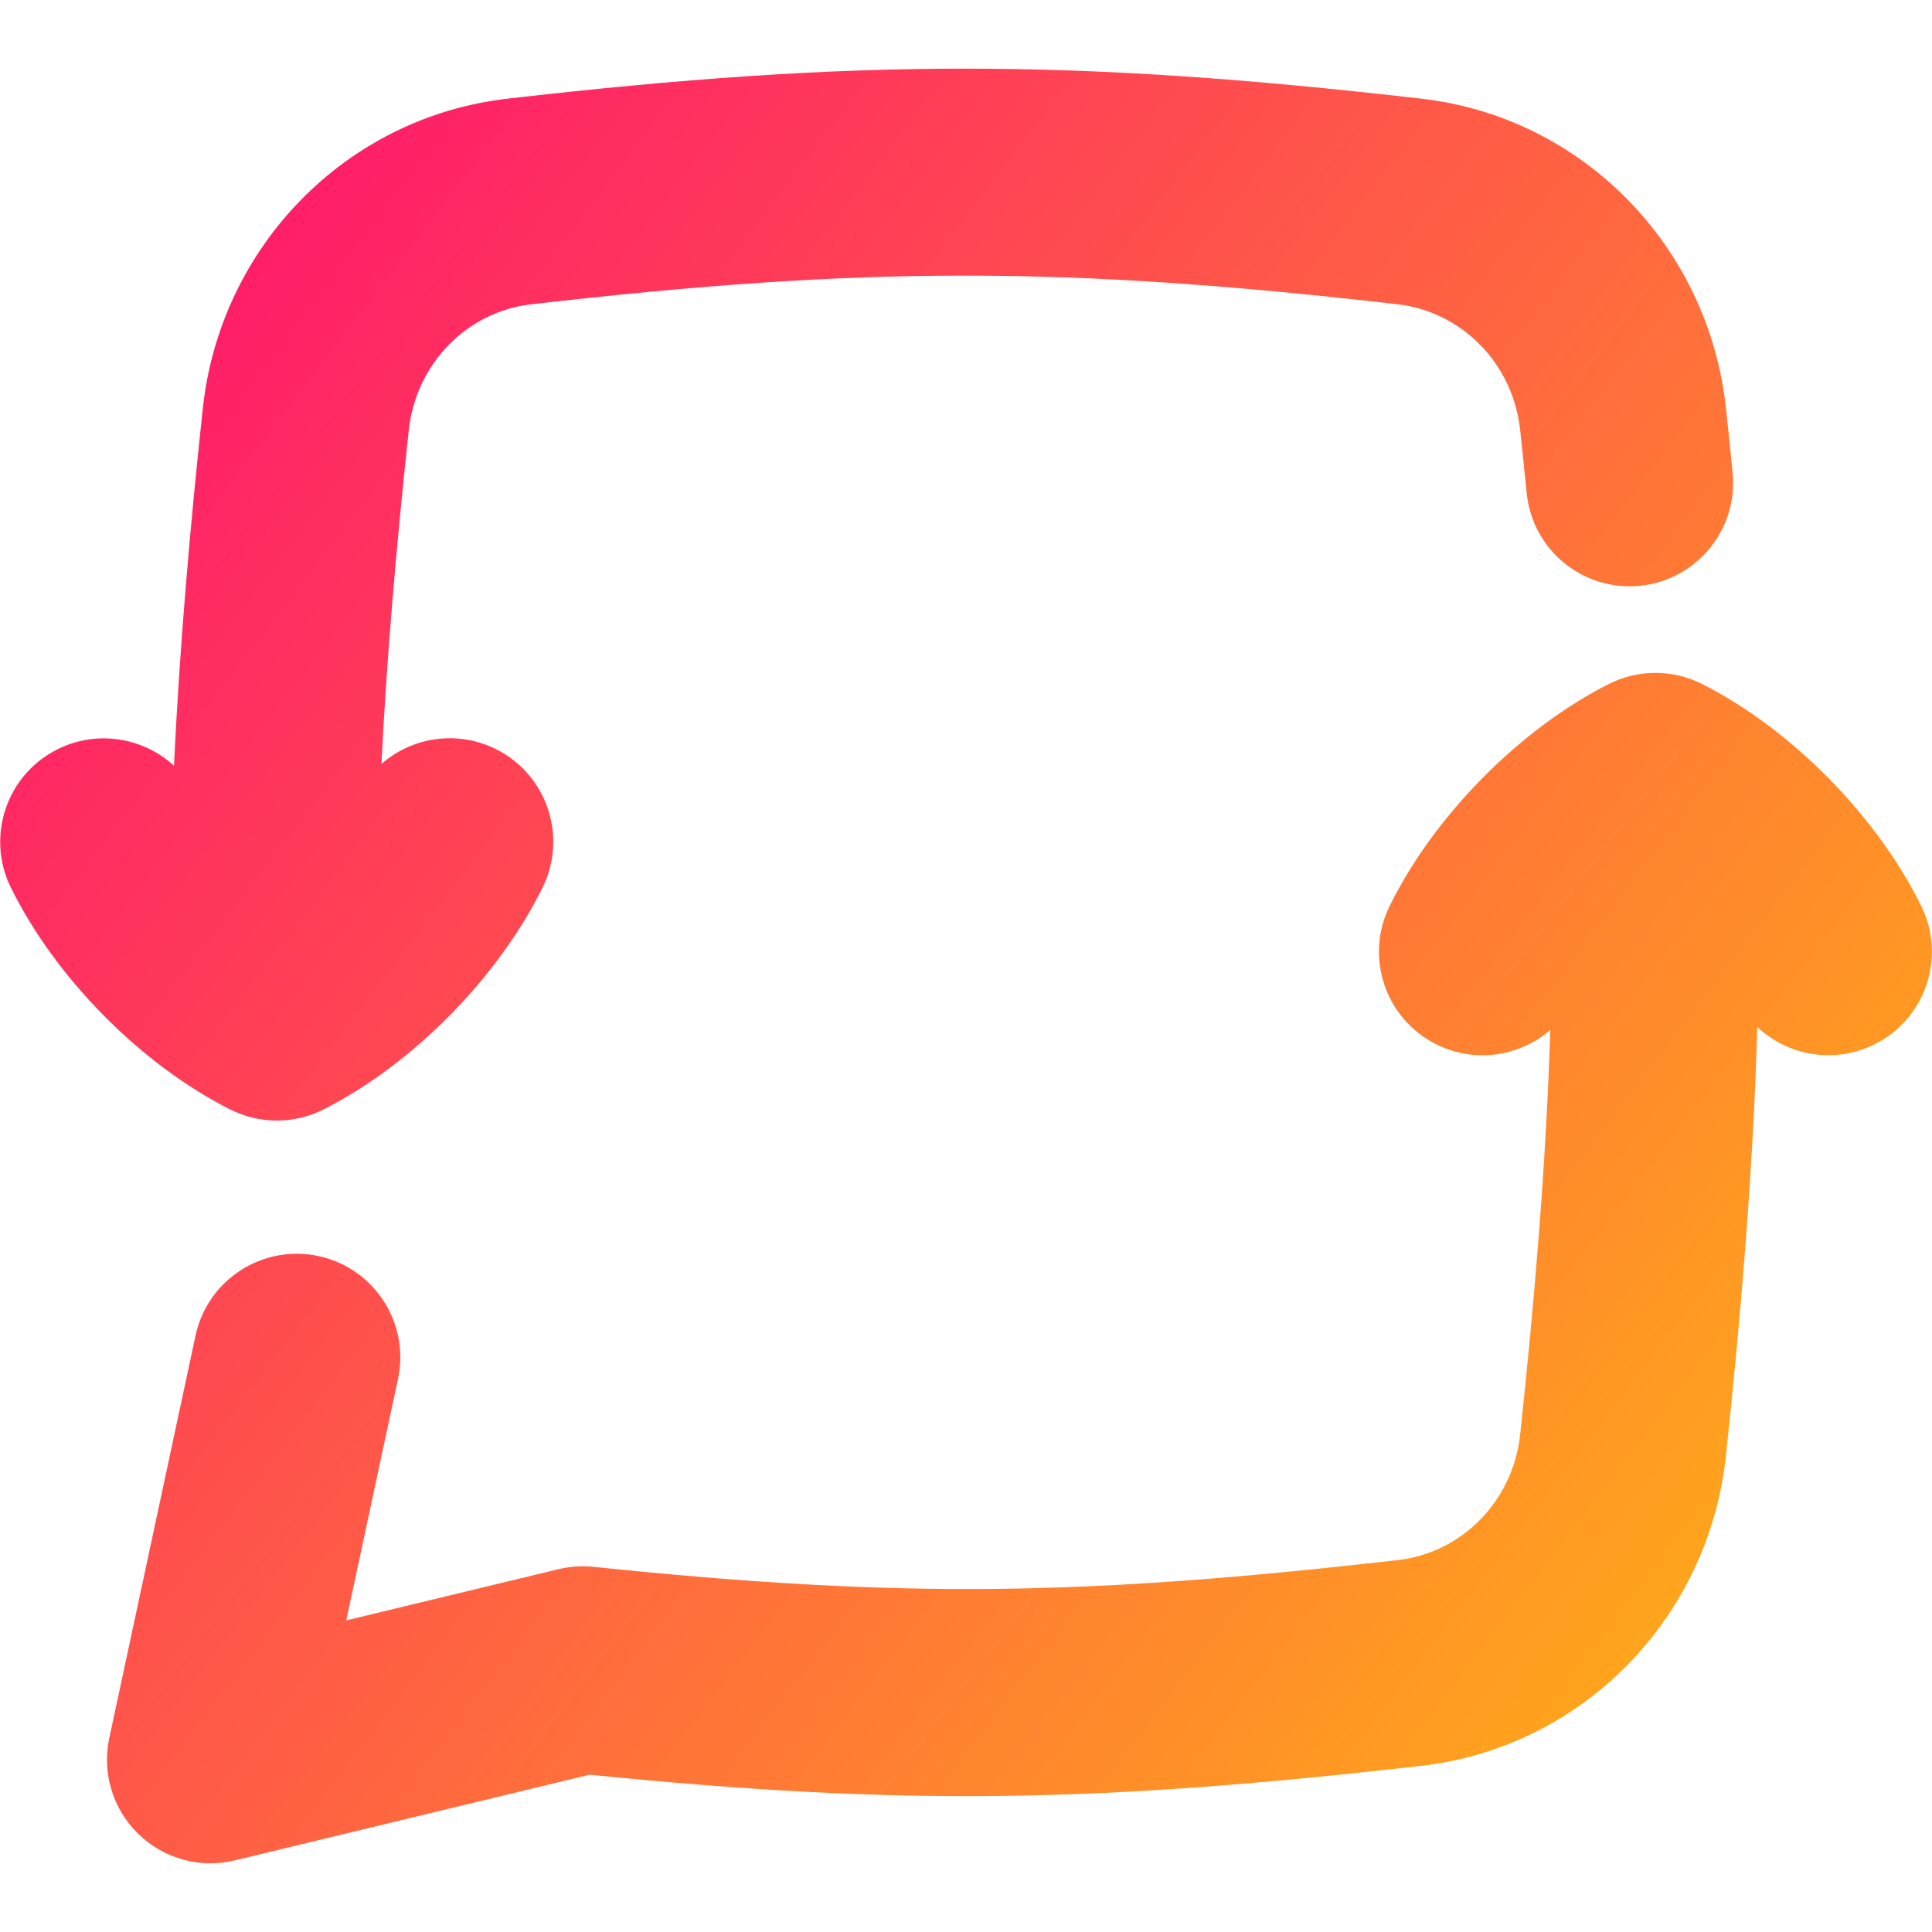 <svg xmlns="http://www.w3.org/2000/svg" fill="none" viewBox="0 0 14 14" id="Discussion-Converstion-Reply--Streamline-Flex-Gradient">
  <desc>
    Discussion Converstion Reply Streamline Icon: https://streamlinehq.com
  </desc>
  <g id="discussion-converstion-reply">
    <path id="Union" fill="url(#paint0_linear_9371_12583)" fill-rule="evenodd" d="M10.129 2.205c-2.411-.277-3.87-.277-6.28-0-.46.053-.834.425-.887.913-.084.783-.158 1.611-.198 2.418.221-.194.546-.247.827-.109.371.183.524.633.341 1.004-.322.652-.939 1.28-1.587 1.608-.213.108-.465.108-.678-0C1.019 7.712.401 7.085.079 6.432c-.183-.371-.031-.821.341-1.004.286-.141.619-.083.841.121.041-.877.12-1.767.209-2.592C1.596 1.789 2.504.85 3.677.715 6.202.425 7.776.425 10.3.715c1.174.135 2.081 1.074 2.207 2.243.017.154.033.31.048.467.041.412-.26.779-.672.82-.412.041-.779-.26-.82-.672-.015-.153-.031-.305-.047-.455-.052-.488-.427-.86-.887-.913Zm2.606 5.238c.221.208.557.268.846.126.371-.183.524-.633.341-1.004-.322-.652-.939-1.28-1.587-1.608-.213-.108-.465-.108-.678 0-.647.328-1.265.955-1.587 1.608-.183.371-.031.821.341 1.004.279.138.602.086.823-.106-.03.965-.116 1.981-.218 2.93-.052.488-.427.86-.886.912-2.261.257-3.577.283-5.829.049-.085-.009-.171-.003-.254.017l-1.538.371.375-1.749c.087-.405-.171-.804-.576-.891-.405-.087-.804.171-.891.576L.792 12.595c-.054.252.025.514.21.694.185.18.449.253.699.192l2.572-.621c2.295.232 3.711.199 6.025-.064 1.175-.134 2.082-1.074 2.208-2.242.106-.988.198-2.07.228-3.11Z" clip-rule="evenodd"></path>
  </g>
  <defs>
    <linearGradient id="paint0_linear_9371_12583" x1="15.211" x2="-2.716" y1="16.256" y2="2.551" gradientUnits="userSpaceOnUse">
      <stop stop-color="#ffd600"></stop>
      <stop offset="1" stop-color="#ff007a"></stop>
    </linearGradient>
  </defs>
</svg>